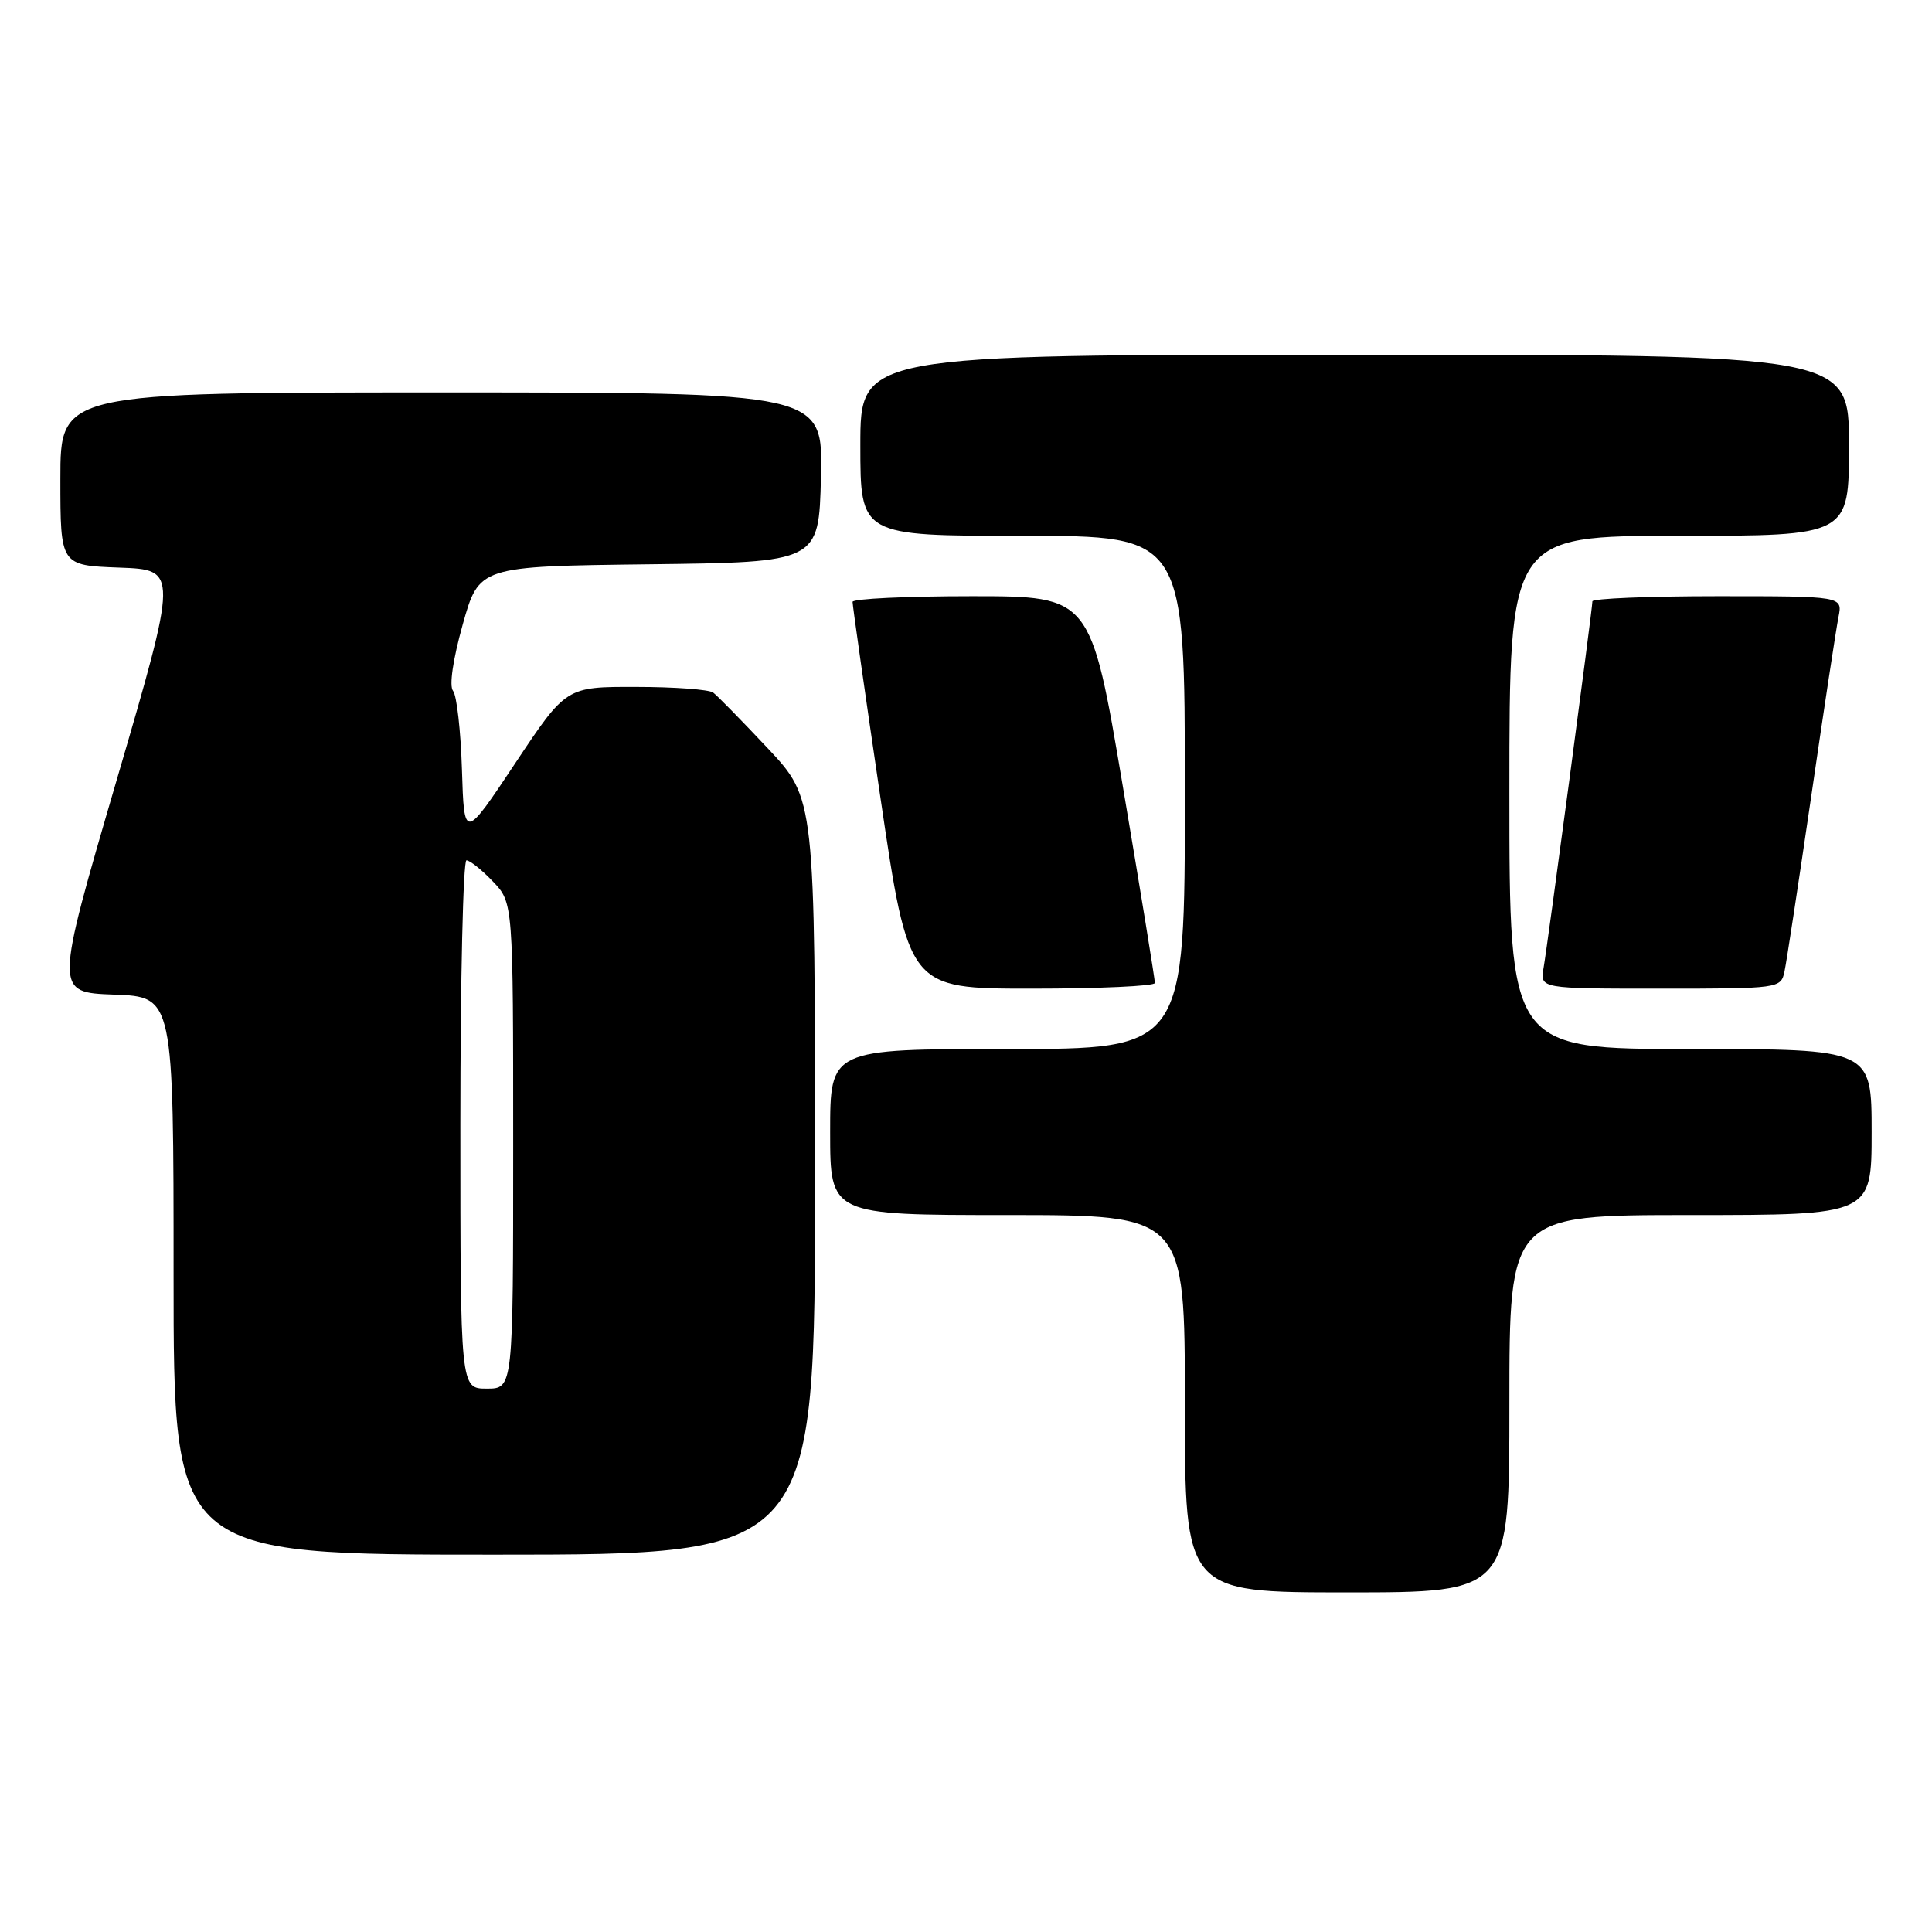 <?xml version="1.0" encoding="UTF-8" standalone="no"?>
<!DOCTYPE svg PUBLIC "-//W3C//DTD SVG 1.1//EN" "http://www.w3.org/Graphics/SVG/1.1/DTD/svg11.dtd" >
<svg xmlns="http://www.w3.org/2000/svg" xmlns:xlink="http://www.w3.org/1999/xlink" version="1.1" viewBox="0 0 256 256">
 <g >
 <path fill="currentColor"
d=" M 200.00 186.00 C 200.00 161.00 200.00 161.00 224.00 161.00 C 248.00 161.00 248.00 161.00 248.00 150.00 C 248.00 139.00 248.00 139.00 224.00 139.00 C 200.00 139.00 200.00 139.00 200.00 105.00 C 200.00 71.00 200.00 71.00 222.50 71.00 C 245.00 71.00 245.00 71.00 245.00 59.00 C 245.00 47.00 245.00 47.00 179.50 47.00 C 114.00 47.00 114.00 47.00 114.00 59.00 C 114.00 71.00 114.00 71.00 135.50 71.00 C 157.00 71.00 157.00 71.00 157.00 105.00 C 157.00 139.00 157.00 139.00 133.50 139.00 C 110.00 139.00 110.00 139.00 110.00 150.00 C 110.00 161.00 110.00 161.00 133.50 161.00 C 157.00 161.00 157.00 161.00 157.00 186.00 C 157.00 211.00 157.00 211.00 178.50 211.00 C 200.00 211.00 200.00 211.00 200.00 186.00 Z  M 108.00 155.91 C 108.00 105.83 108.00 105.83 101.75 99.17 C 98.31 95.51 95.05 92.18 94.50 91.77 C 93.95 91.36 89.34 91.02 84.26 91.02 C 75.01 91.00 75.01 91.00 68.26 101.15 C 61.50 111.31 61.50 111.31 61.21 101.96 C 61.05 96.82 60.52 92.13 60.03 91.54 C 59.50 90.90 60.02 87.38 61.31 82.76 C 63.48 75.04 63.48 75.04 85.99 74.77 C 108.50 74.50 108.50 74.50 108.78 63.25 C 109.07 52.00 109.07 52.00 58.53 52.00 C 8.00 52.00 8.00 52.00 8.00 63.46 C 8.00 74.92 8.00 74.92 15.81 75.21 C 23.61 75.50 23.61 75.50 15.42 103.50 C 7.23 131.50 7.23 131.50 15.11 131.79 C 23.00 132.08 23.00 132.08 23.00 169.04 C 23.00 206.00 23.00 206.00 65.50 206.00 C 108.00 206.00 108.00 206.00 108.00 155.91 Z  M 153.03 130.25 C 153.04 129.84 151.14 118.14 148.79 104.25 C 144.53 79.00 144.53 79.00 128.76 79.00 C 120.09 79.00 112.99 79.34 112.97 79.75 C 112.96 80.16 114.62 91.86 116.67 105.75 C 120.40 131.00 120.40 131.00 136.70 131.00 C 145.66 131.00 153.01 130.66 153.03 130.25 Z  M 236.45 128.75 C 236.72 127.51 238.31 117.05 240.00 105.50 C 241.68 93.95 243.31 83.26 243.61 81.75 C 244.16 79.00 244.16 79.00 227.58 79.00 C 218.46 79.00 211.00 79.31 211.00 79.68 C 211.00 80.70 205.09 125.05 204.53 128.25 C 204.05 131.00 204.05 131.00 220.01 131.00 C 235.74 131.00 235.97 130.97 236.45 128.75 Z  M 61.00 149.00 C 61.00 129.75 61.37 114.00 61.81 114.00 C 62.26 114.00 63.84 115.26 65.31 116.80 C 68.00 119.61 68.00 119.61 68.00 151.80 C 68.00 184.00 68.00 184.00 64.50 184.00 C 61.00 184.00 61.00 184.00 61.00 149.00 Z "/>
</g>
</svg>